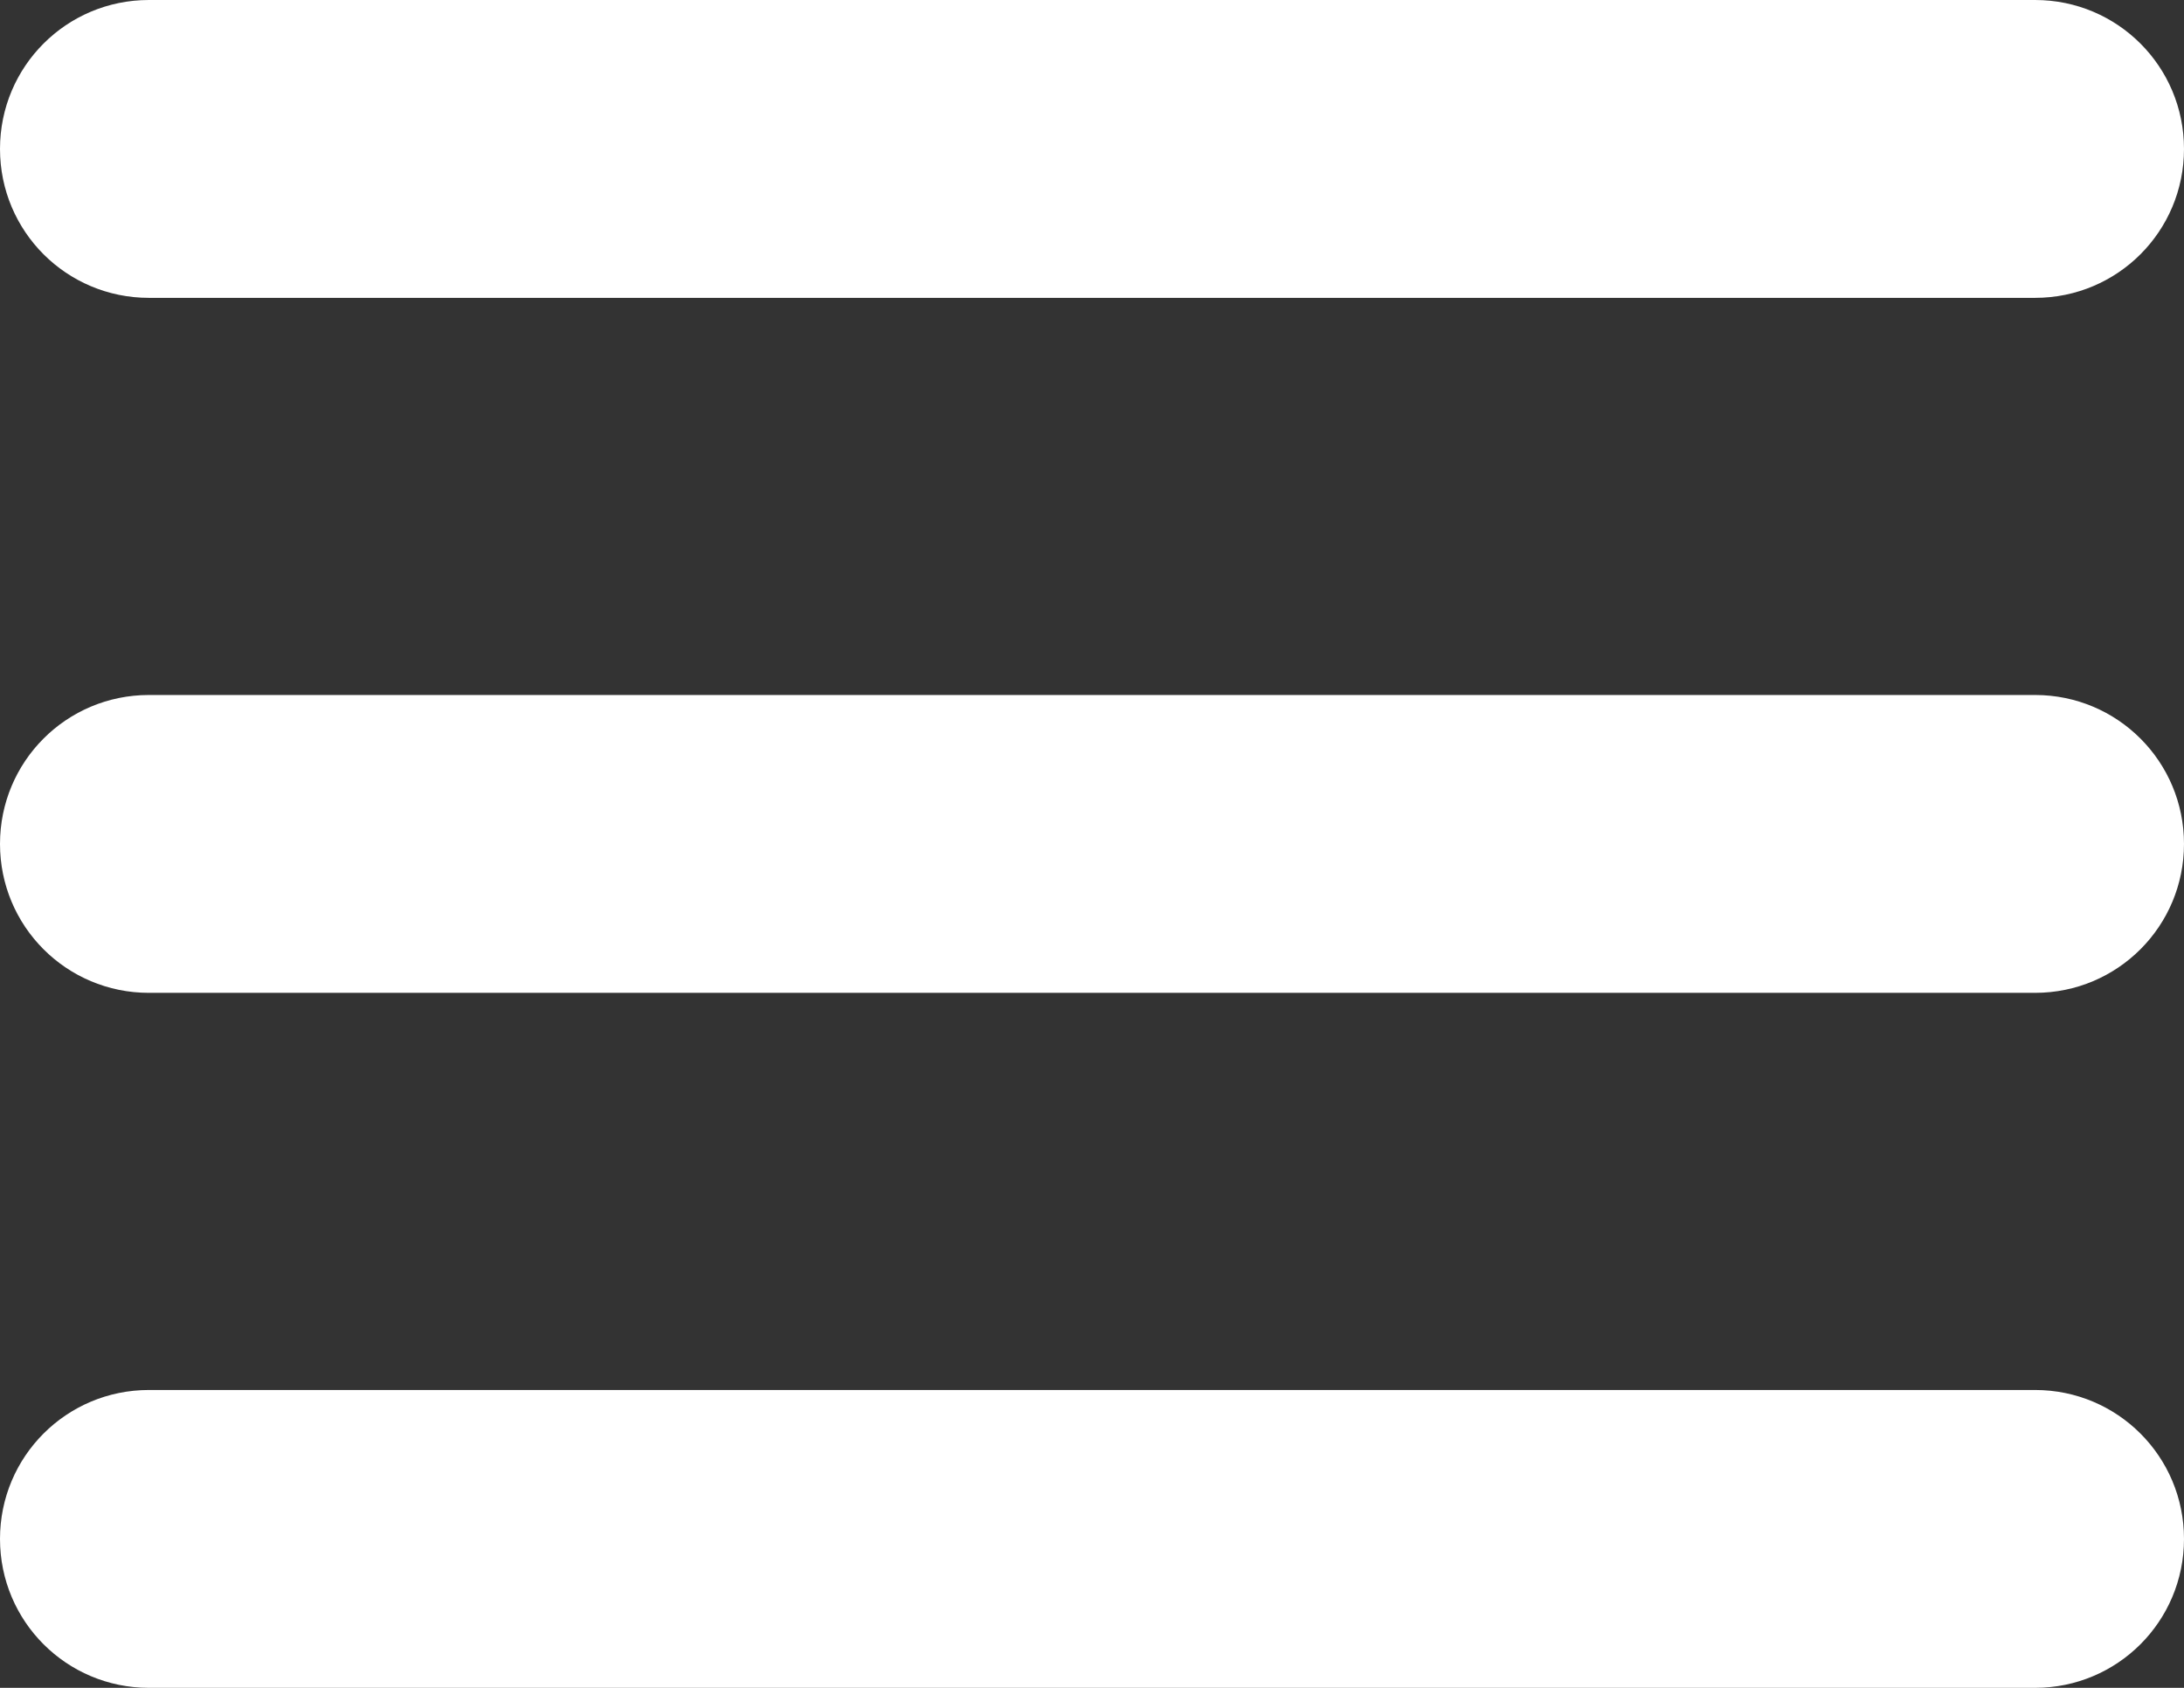 <svg height="17" width="22" xmlns="http://www.w3.org/2000/svg" viewBox="0 0 22 17"><rect x="0" y="0" width="22" height="17" fill="#333333" stroke="none"/><path fill="#fff" fill-rule="evenodd" d="M20.5 10h-19C.67 10 0 9.33 0 8.5S.67 7 1.5 7h19c.83 0 1.5.67 1.5 1.5s-.67 1.5-1.5 1.5zm0-7h-19C.67 3 0 2.33 0 1.5S.67 0 1.5 0h19c.83 0 1.5.67 1.5 1.5S21.33 3 20.5 3zm-19 11h19c.83 0 1.5.67 1.5 1.5s-.67 1.5-1.5 1.5h-19C.67 17 0 16.33 0 15.5S.67 14 1.5 14zm0 0"/></svg>